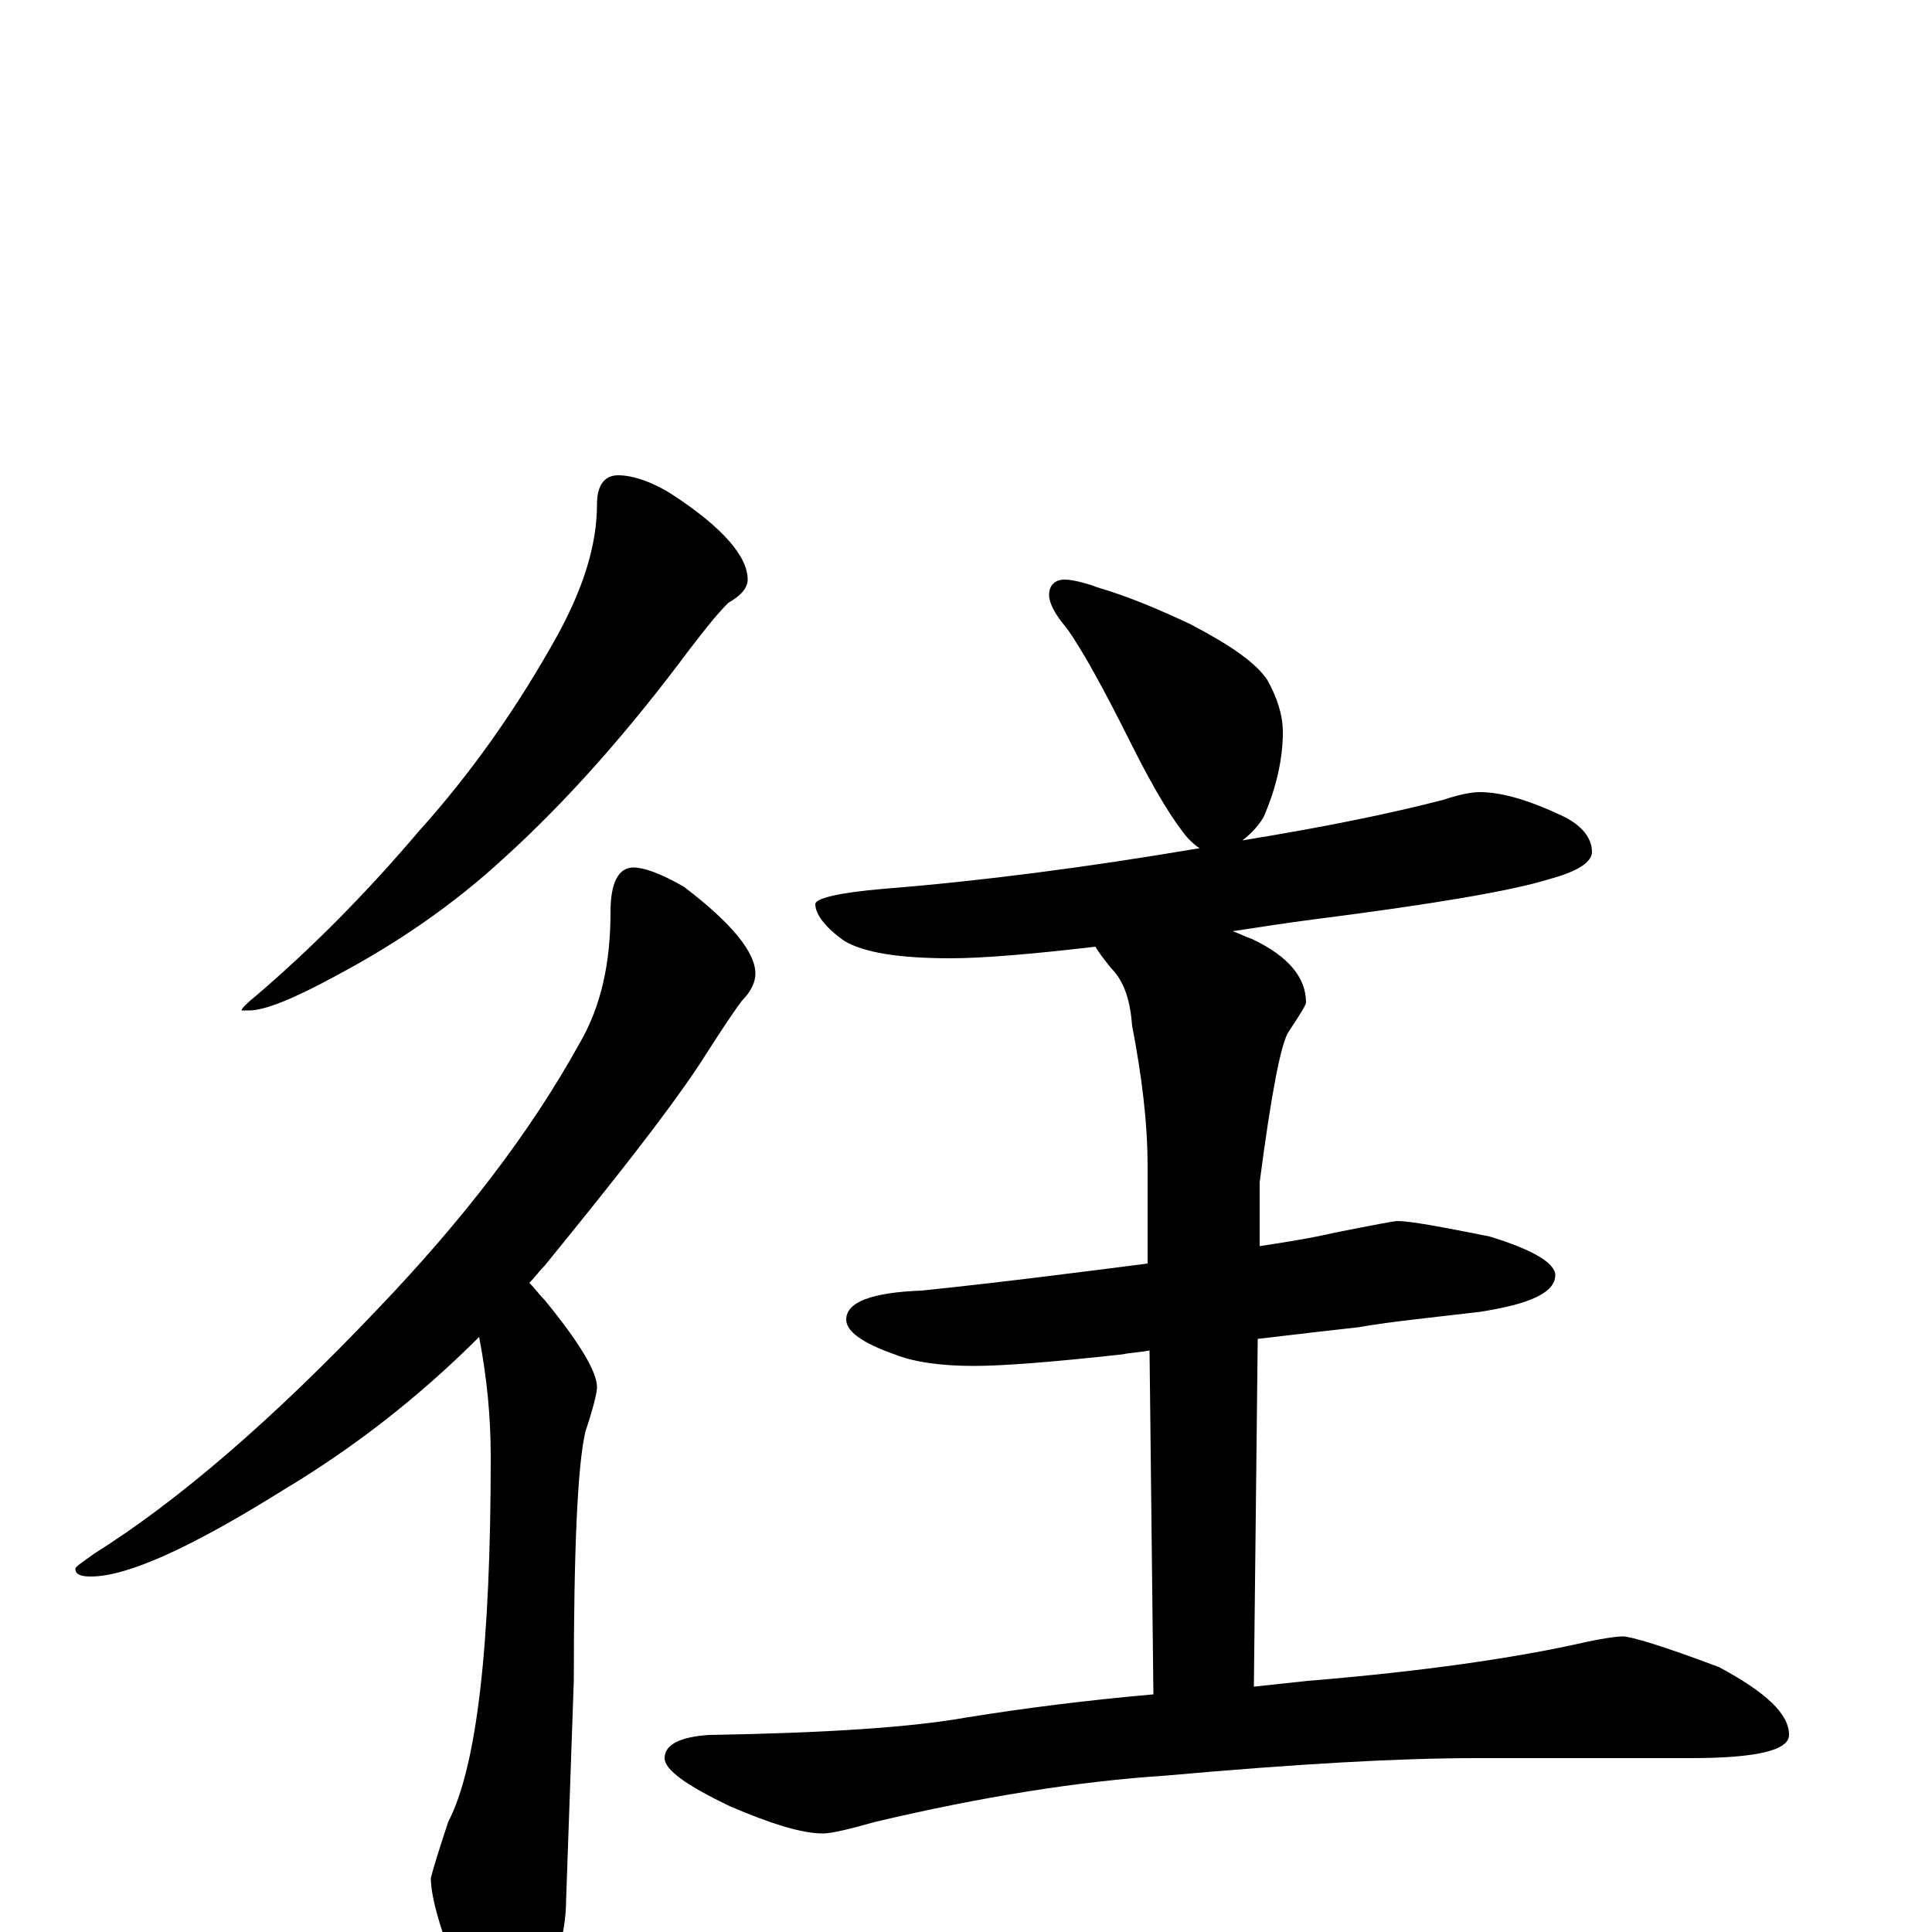 <?xml version="1.0" encoding="utf-8" ?>
<!DOCTYPE svg PUBLIC "-//W3C//DTD SVG 1.1//EN" "http://www.w3.org/Graphics/SVG/1.1/DTD/svg11.dtd">
<svg version="1.1" id="Layer_1" xmlns="http://www.w3.org/2000/svg" xmlns:xlink="http://www.w3.org/1999/xlink" x="0px" y="145px" width="1000px" height="1000px" viewBox="0 0 1000 1000" enable-background="new 0 0 1000 1000" xml:space="preserve">
<g id="Layer_1">
<path id="glyph" transform="matrix(1 0 0 -1 0 1000)" d="M320,754C327,754 337,751 348,744C374,727 387,712 387,700C387,696 384,692 377,688C370,681 364,673 357,664C325,621 293,585 261,556C235,532 206,512 174,495C152,483 137,477 129,477l-4,0C125,478 128,481 133,485C161,509 189,537 217,570C244,600 268,634 289,672C302,696 309,718 309,739C309,749 313,754 320,754M328,551C333,551 342,548 354,541C379,522 391,507 391,496C391,492 389,487 384,482C378,474 371,463 362,449C344,422 317,388 282,345C279,342 277,339 274,336C277,333 279,330 282,327C300,305 309,290 309,282C309,279 307,271 303,259C299,242 297,199 297,130l-4,-114C293,3 289,-14 282,-35C277,-50 271,-58 266,-58C257,-58 249,-49 241,-31C229,-3 223,17 223,28C224,32 227,42 232,57C247,86 254,149 254,246C254,267 252,287 248,308C216,276 182,250 147,229C99,199 66,184 47,184C42,184 39,185 39,188C39,189 42,191 49,196C92,223 141,265 196,323C239,368 274,413 300,460C311,479 316,501 316,528C316,543 320,551 328,551M551,700C554,700 560,699 568,696C585,691 601,684 616,677C637,666 650,657 656,648C661,639 664,630 664,621C664,608 661,593 654,577C651,572 647,568 643,565C686,572 720,579 747,586C756,589 762,590 766,590C777,590 791,586 808,578C819,573 824,566 824,559C824,554 817,549 802,545C783,539 742,532 679,524C664,522 651,520 638,518C641,517 645,515 648,514C667,505 676,494 676,481C676,480 673,475 667,466C663,460 658,434 652,388l0,-33C665,357 678,359 691,362C711,366 722,368 723,368C730,368 746,365 771,360C794,353 805,346 805,340C805,331 792,325 766,321C741,318 720,316 703,313C694,312 676,310 651,307l-2,-180C658,128 668,129 677,130C738,135 784,142 816,149C829,152 837,153 840,153C844,153 861,148 890,137C914,124 926,113 926,102C926,94 909,90 875,90l-111,0C724,90 671,87 604,81C558,78 508,70 453,57C439,53 430,51 426,51C415,51 399,56 378,65C355,76 344,84 344,90C344,97 352,101 367,102C428,103 472,106 500,111C531,116 563,120 597,123l-2,178C590,300 586,300 581,299C545,295 519,293 504,293C487,293 473,295 463,299C446,305 438,311 438,317C438,326 451,331 477,332C516,336 555,341 594,346l0,50C594,419 591,443 586,469C585,482 582,492 575,499C571,504 568,508 567,510C533,506 508,504 492,504C465,504 447,507 437,513C427,520 422,527 422,532C422,535 434,538 458,540C508,544 562,551 621,561C619,562 617,564 615,566C608,574 598,590 586,614C571,644 560,664 552,675C546,682 543,688 543,692C543,697 546,700 551,700z"/>
</g>
</svg>
